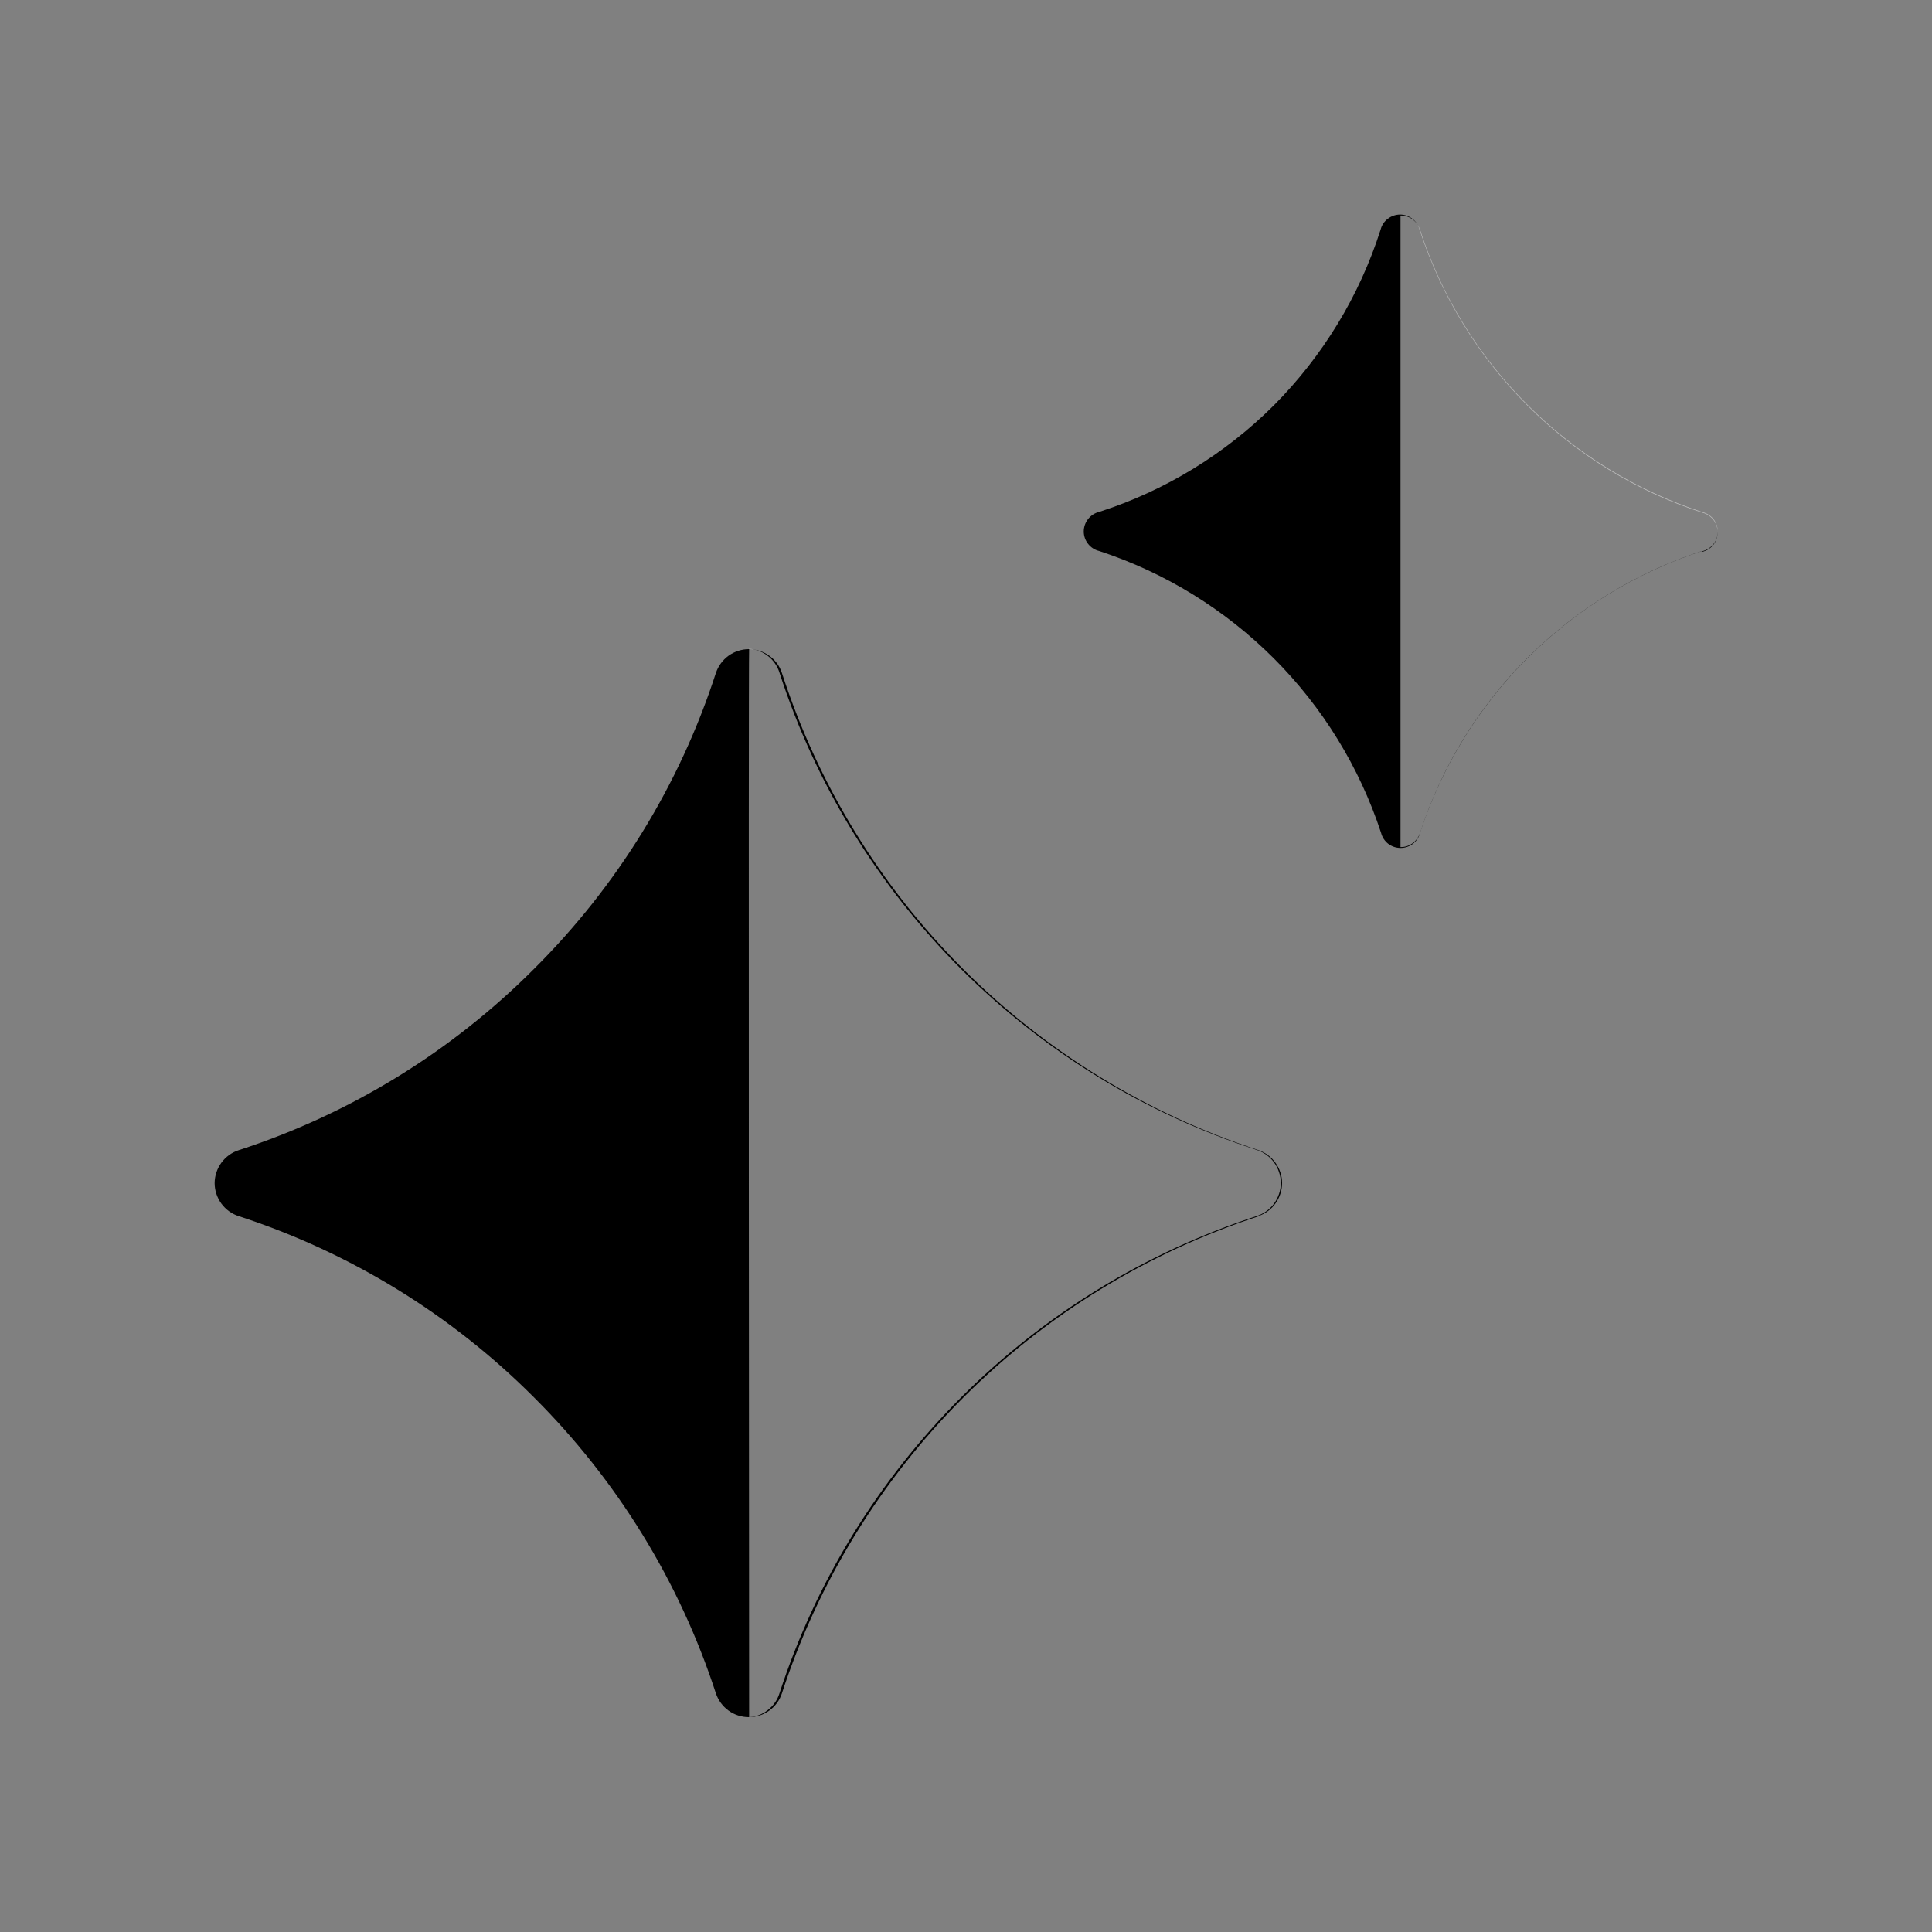 <svg width="20" height="20" viewBox="0 0 20 20" fill="none" xmlns="http://www.w3.org/2000/svg">
<rect x="0" y="0" width="20" height="20" fill="#808080" stroke="none"/>
<mask id="mask0_1150_3674" style="mask-type:luminance" maskUnits="userSpaceOnUse" x="0" y="0" width="20" height="20">
<path d="M20 0H0V20H20V0Z" fill="white"/>
</mask>
<g mask="url(#mask0_1150_3674)">
<path d="M13.036 12.588C11.882 12.964 10.832 13.608 9.973 14.467C9.115 15.326 8.471 16.375 8.094 17.53C8.071 17.601 8.025 17.664 7.963 17.708C7.902 17.752 7.828 17.776 7.753 17.776C7.677 17.776 7.603 17.752 7.542 17.708C7.481 17.664 7.435 17.601 7.411 17.53C7.035 16.374 6.389 15.324 5.528 14.466C4.672 13.608 3.625 12.965 2.473 12.59C2.4 12.567 2.337 12.521 2.292 12.46C2.247 12.398 2.222 12.324 2.222 12.248C2.222 12.172 2.247 12.098 2.292 12.036C2.337 11.975 2.4 11.929 2.473 11.906C3.625 11.531 4.672 10.888 5.528 10.03C6.39 9.173 7.036 8.123 7.411 6.966C7.435 6.895 7.481 6.832 7.542 6.788C7.603 6.744 7.677 6.72 7.753 6.72C7.828 6.72 7.902 6.744 7.963 6.788C8.025 6.832 8.071 6.895 8.094 6.966C8.468 8.121 9.11 9.17 9.968 10.029C10.825 10.887 11.874 11.531 13.028 11.906C13.099 11.931 13.161 11.976 13.204 12.038C13.248 12.099 13.272 12.172 13.272 12.247C13.272 12.322 13.248 12.396 13.204 12.457C13.161 12.518 13.099 12.564 13.028 12.588H13.036Z" fill="black"/>
<path d="M17.619 5.704C16.937 5.927 16.317 6.307 15.81 6.814C15.303 7.321 14.923 7.941 14.7 8.622C14.689 8.667 14.662 8.707 14.626 8.735C14.589 8.763 14.545 8.778 14.498 8.778C14.452 8.778 14.408 8.763 14.371 8.735C14.335 8.707 14.308 8.667 14.297 8.622C14.073 7.941 13.693 7.322 13.186 6.815C12.679 6.308 12.06 5.927 11.379 5.704C11.333 5.693 11.293 5.667 11.264 5.63C11.235 5.594 11.219 5.548 11.219 5.502C11.219 5.455 11.235 5.409 11.264 5.373C11.293 5.336 11.333 5.31 11.379 5.299C12.06 5.08 12.68 4.702 13.187 4.196C13.694 3.686 14.073 3.063 14.292 2.377C14.303 2.333 14.329 2.293 14.366 2.265C14.402 2.237 14.447 2.221 14.493 2.221C14.54 2.221 14.585 2.237 14.621 2.265C14.658 2.293 14.684 2.333 14.695 2.377C14.918 3.063 15.3 3.686 15.81 4.196C16.317 4.705 16.938 5.086 17.622 5.307C17.667 5.318 17.708 5.344 17.737 5.381C17.765 5.418 17.781 5.463 17.781 5.51C17.781 5.557 17.765 5.602 17.737 5.639C17.708 5.676 17.667 5.701 17.622 5.712L17.619 5.704Z" fill="black"/>
<path opacity="0.5" d="M13.01 12.588C11.856 12.964 10.806 13.608 9.948 14.467C9.089 15.326 8.445 16.375 8.069 17.529C8.048 17.598 8.006 17.657 7.95 17.701C7.894 17.746 7.826 17.772 7.755 17.776C7.755 17.75 7.747 6.823 7.755 6.716C7.826 6.721 7.894 6.747 7.95 6.791C8.006 6.835 8.048 6.895 8.069 6.963C8.443 8.118 9.086 9.168 9.944 10.026C10.803 10.885 11.852 11.528 13.007 11.903C13.08 11.926 13.144 11.972 13.189 12.033C13.234 12.095 13.259 12.17 13.259 12.246C13.259 12.323 13.234 12.397 13.189 12.459C13.144 12.521 13.08 12.566 13.007 12.589L13.01 12.588Z" fill="white"/>
<path opacity="0.5" d="M17.618 5.704C16.936 5.927 16.317 6.307 15.809 6.814C15.302 7.321 14.922 7.941 14.7 8.623C14.686 8.665 14.659 8.703 14.623 8.729C14.587 8.756 14.543 8.77 14.498 8.769V2.231C14.543 2.23 14.587 2.244 14.623 2.271C14.659 2.297 14.686 2.335 14.7 2.377C14.922 3.061 15.303 3.681 15.811 4.189C16.318 4.698 16.939 5.079 17.623 5.301C17.668 5.312 17.709 5.338 17.738 5.374C17.767 5.411 17.782 5.457 17.782 5.503C17.782 5.55 17.767 5.595 17.738 5.632C17.709 5.669 17.668 5.695 17.623 5.706L17.618 5.704Z" fill="white"/>
</g>
</svg>
